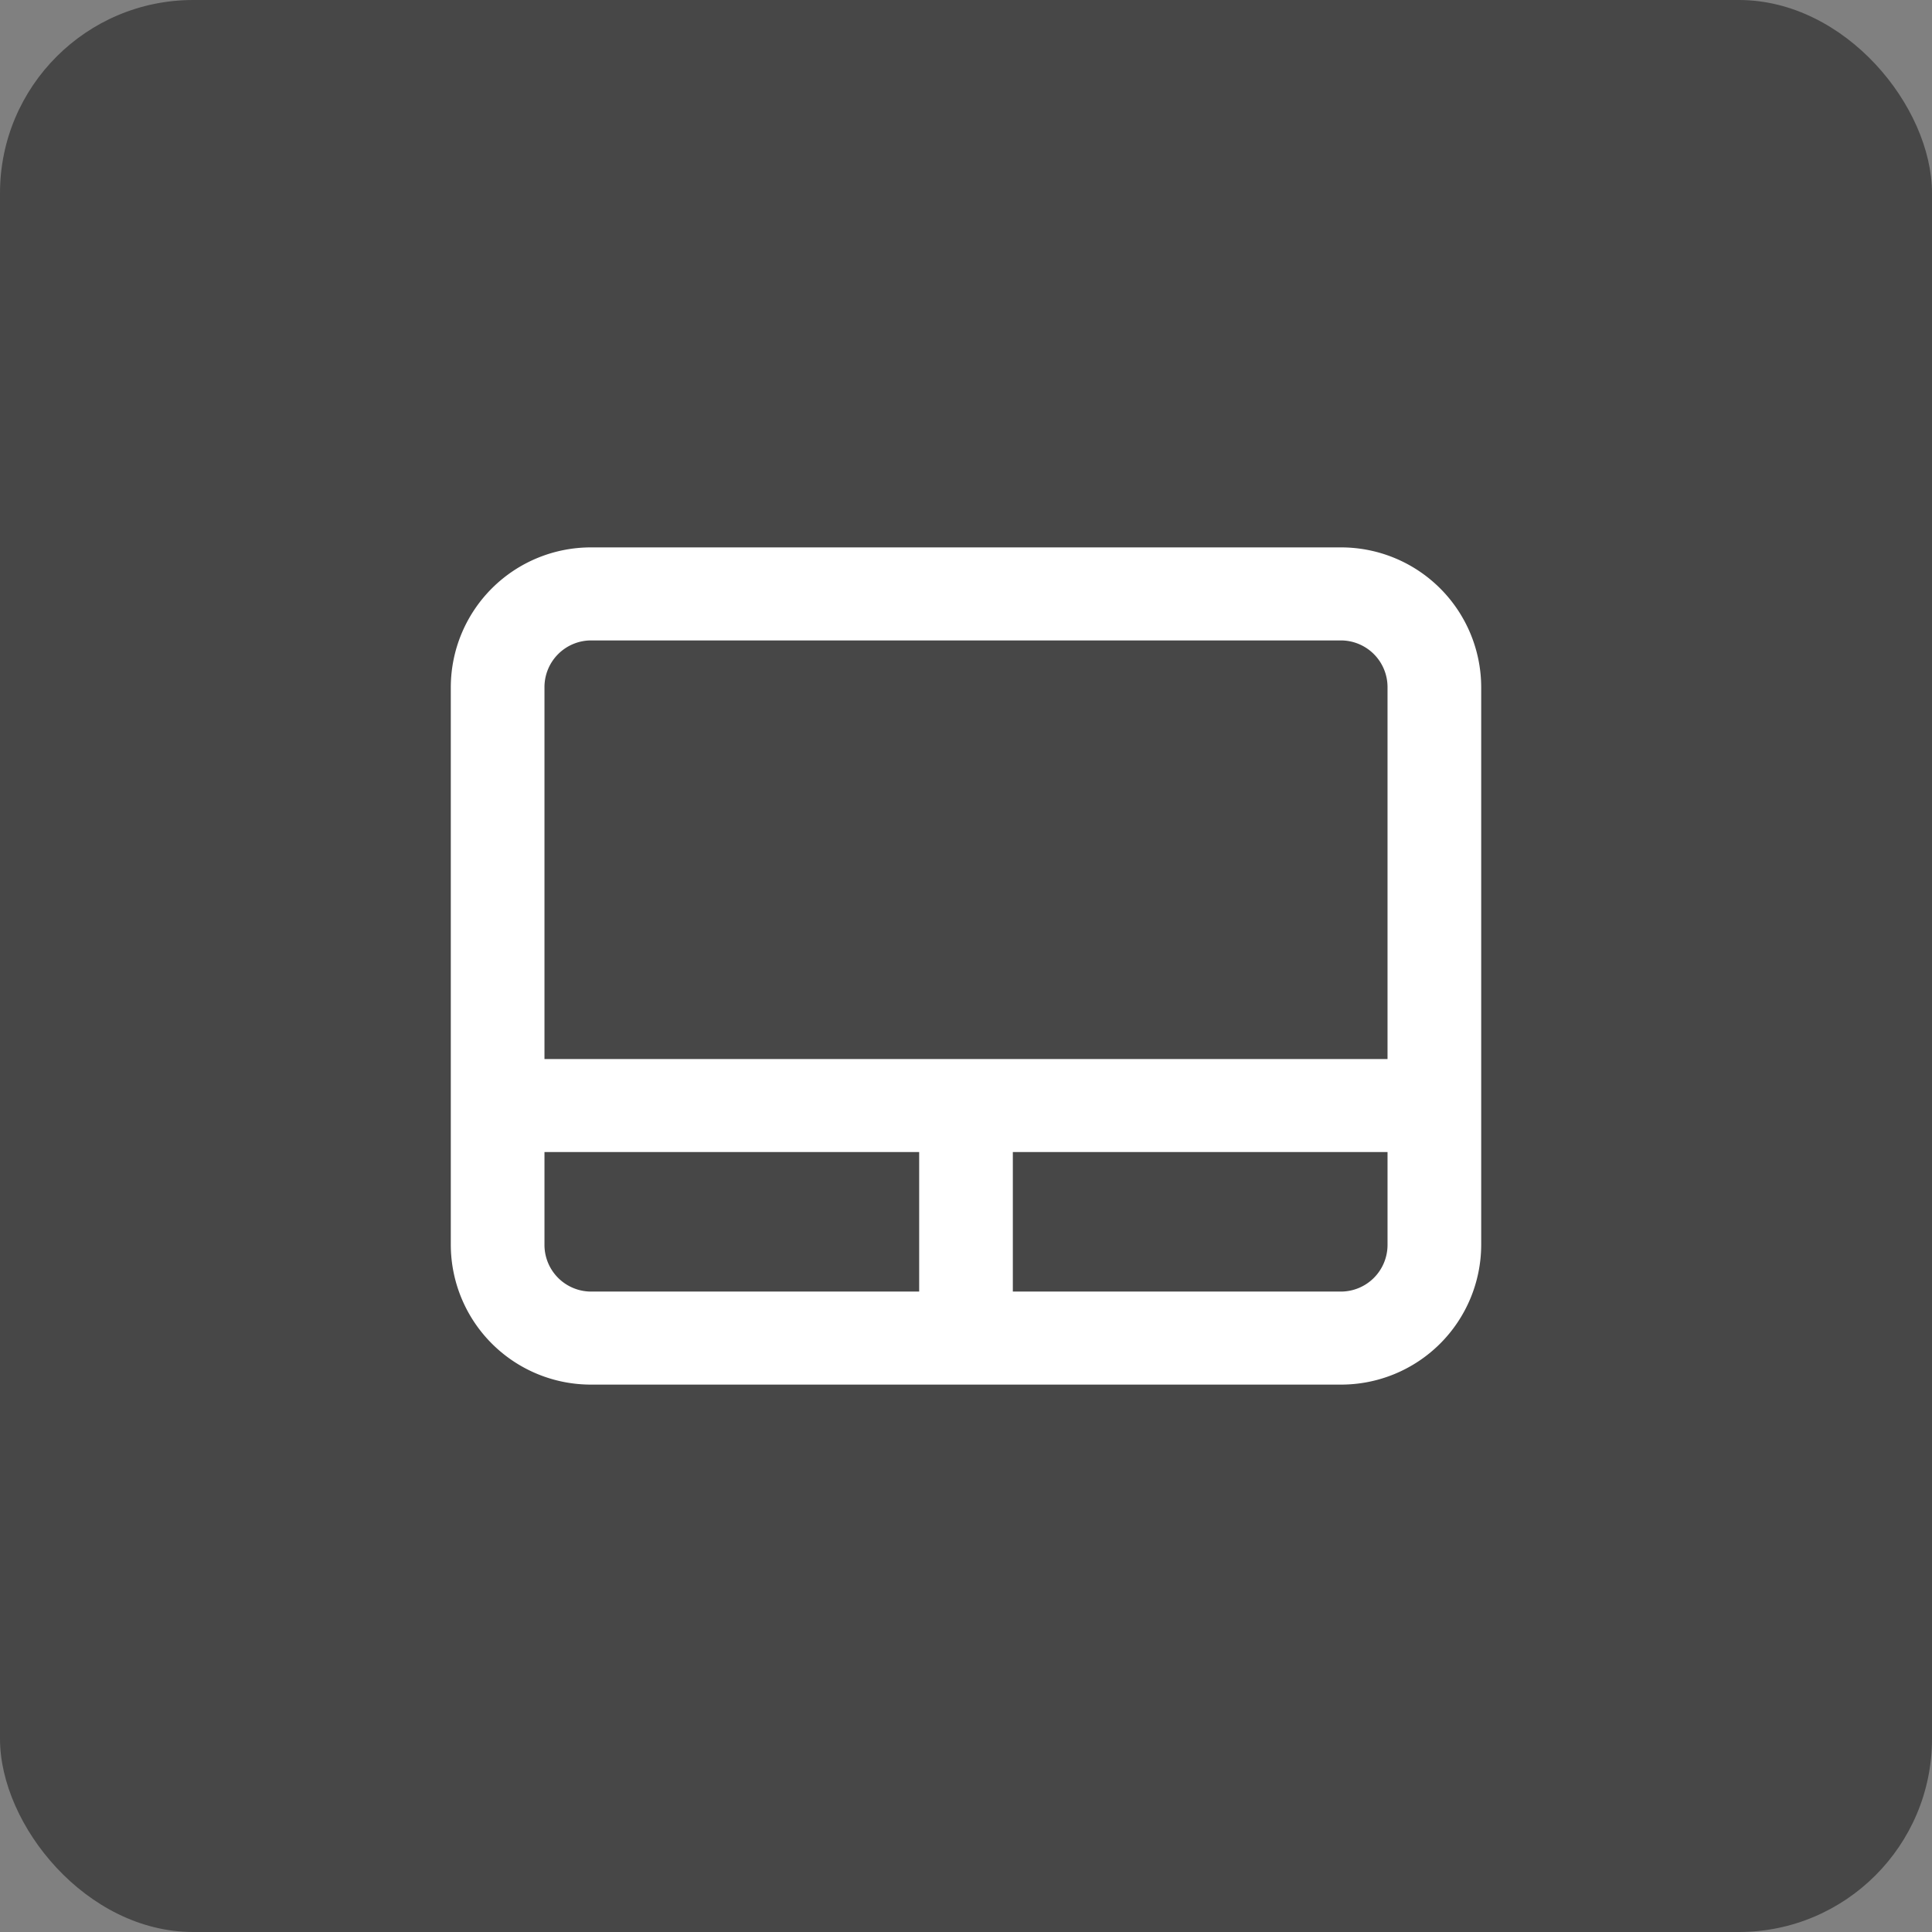 <svg id="触摸板" xmlns="http://www.w3.org/2000/svg" width="120" height="120" viewBox="0 0 120 120">
  <rect x="0" y="0" width="120" height="120" fill="#808080" stroke="none"/>
<defs>
    <style>
      .cls-1 {
        fill: #222;
        opacity: 0.6;
      }

      .cls-2 {
        fill: #fff;
        fill-rule: evenodd;
      }
    </style>
  </defs>
  <rect id="圆角矩形_1" data-name="圆角矩形 1" class="cls-1" width="120" height="120" rx="12" ry="12"/>
  <path id="形状_520" data-name="形状 520" class="cls-2" d="M983.273,566A8.7,8.7,0,0,0,992,557.333V522.666A8.7,8.7,0,0,0,983.273,514H936.727A8.7,8.7,0,0,0,928,522.666v34.667A8.7,8.7,0,0,0,936.727,566h46.546Zm-46.546-46.222h46.546a2.9,2.9,0,0,1,2.909,2.888v23.112H933.818V522.666a2.9,2.9,0,0,1,2.909-2.888h0Zm-2.909,31.778h23.273v8.666H936.727a2.9,2.9,0,0,1-2.909-2.889v-5.777Zm29.091,8.666v-8.666h23.273v5.777a2.9,2.9,0,0,1-2.909,2.889H962.909Zm0,0" transform="translate(-900 -480)"/>
</svg>
